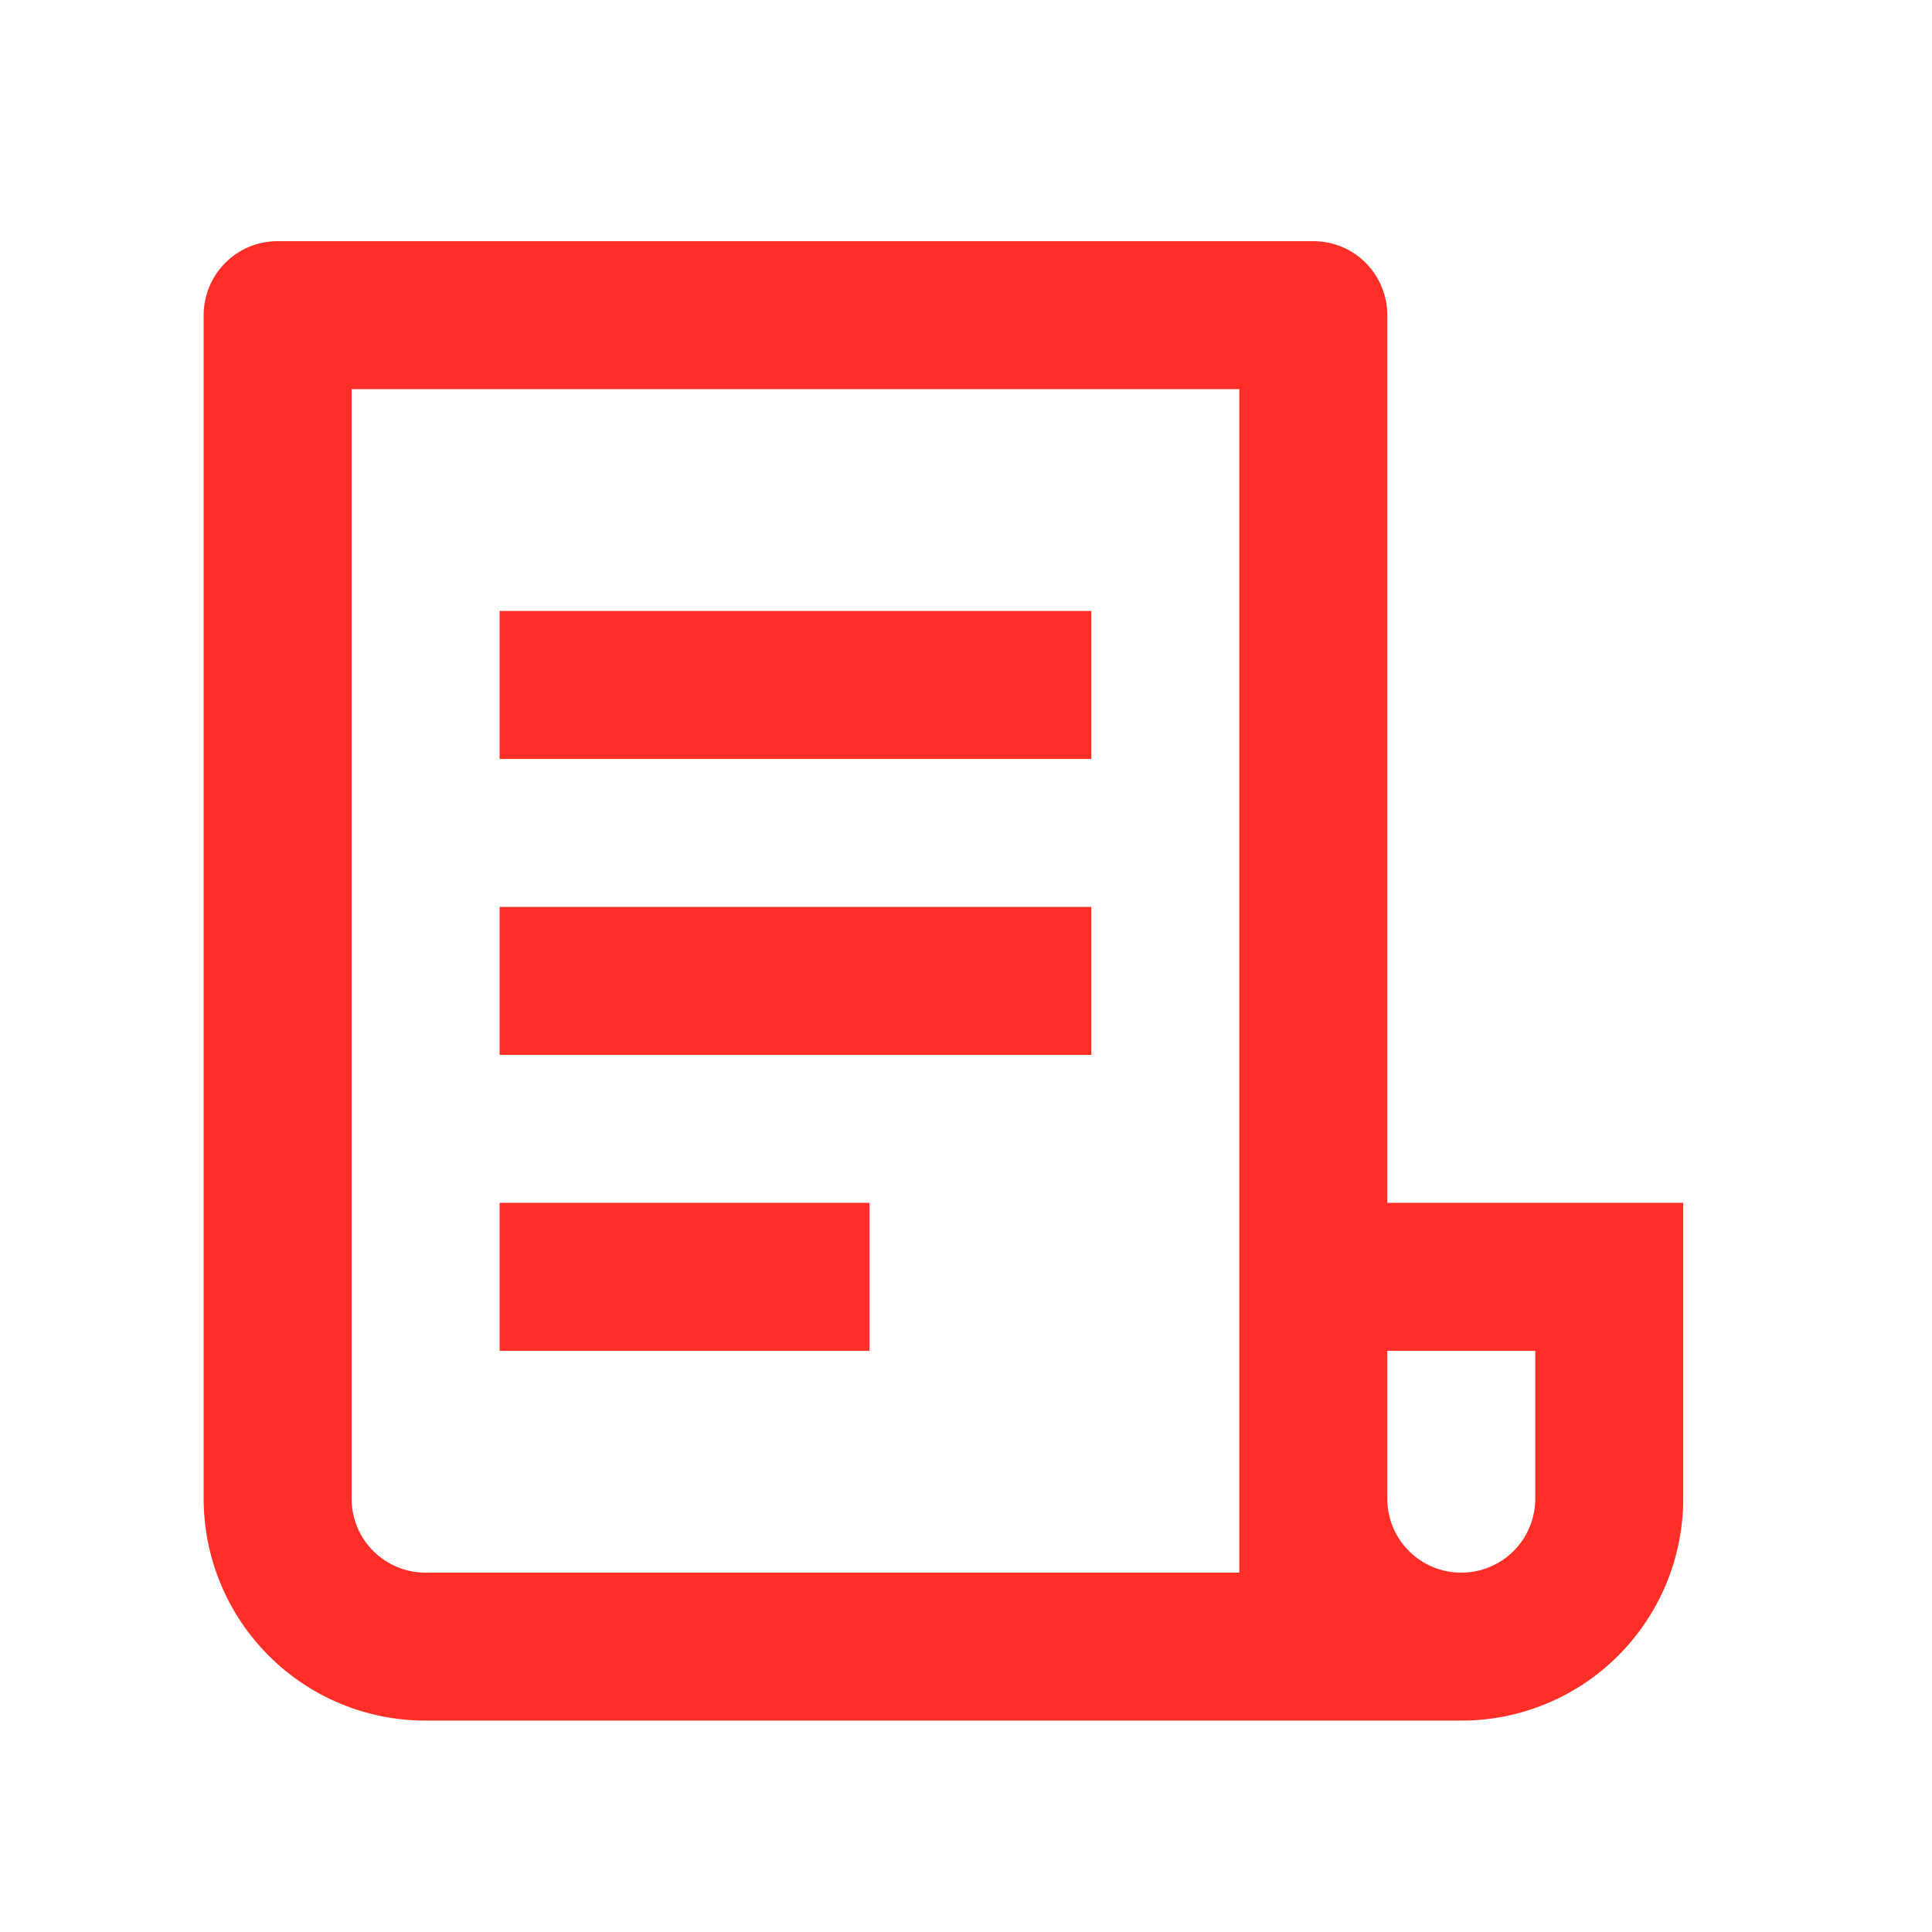 <svg width="17" height="17" viewBox="0 0 17 17" fill="none" xmlns="http://www.w3.org/2000/svg">
<g clip-path="url(#clip0_37_343)">
<path d="M12.858 15.14H3.745C3.227 15.14 2.73 14.935 2.364 14.568C1.998 14.202 1.792 13.705 1.792 13.188V2.773C1.792 2.6 1.861 2.434 1.983 2.312C2.105 2.19 2.27 2.122 2.443 2.122H11.556C11.729 2.122 11.894 2.19 12.016 2.312C12.138 2.434 12.207 2.6 12.207 2.773V10.584H14.811V13.188C14.811 13.705 14.605 14.202 14.239 14.568C13.873 14.935 13.376 15.14 12.858 15.14ZM12.207 11.886V13.188C12.207 13.36 12.275 13.526 12.398 13.648C12.52 13.77 12.685 13.838 12.858 13.838C13.03 13.838 13.196 13.77 13.318 13.648C13.44 13.526 13.509 13.36 13.509 13.188V11.886H12.207ZM10.905 13.838V3.424H3.094V13.188C3.094 13.36 3.162 13.526 3.285 13.648C3.407 13.77 3.572 13.838 3.745 13.838H10.905ZM4.396 5.376H9.603V6.678H4.396V5.376ZM4.396 7.98H9.603V9.282H4.396V7.98ZM4.396 10.584H7.65V11.886H4.396V10.584Z" fill="#FF2F28"/>
</g>
<defs>
<clipPath id="clip0_37_343">
<rect width="15.622" height="15.622" fill="white" transform="translate(0.49 0.82)"/>
</clipPath>
</defs>
</svg>
